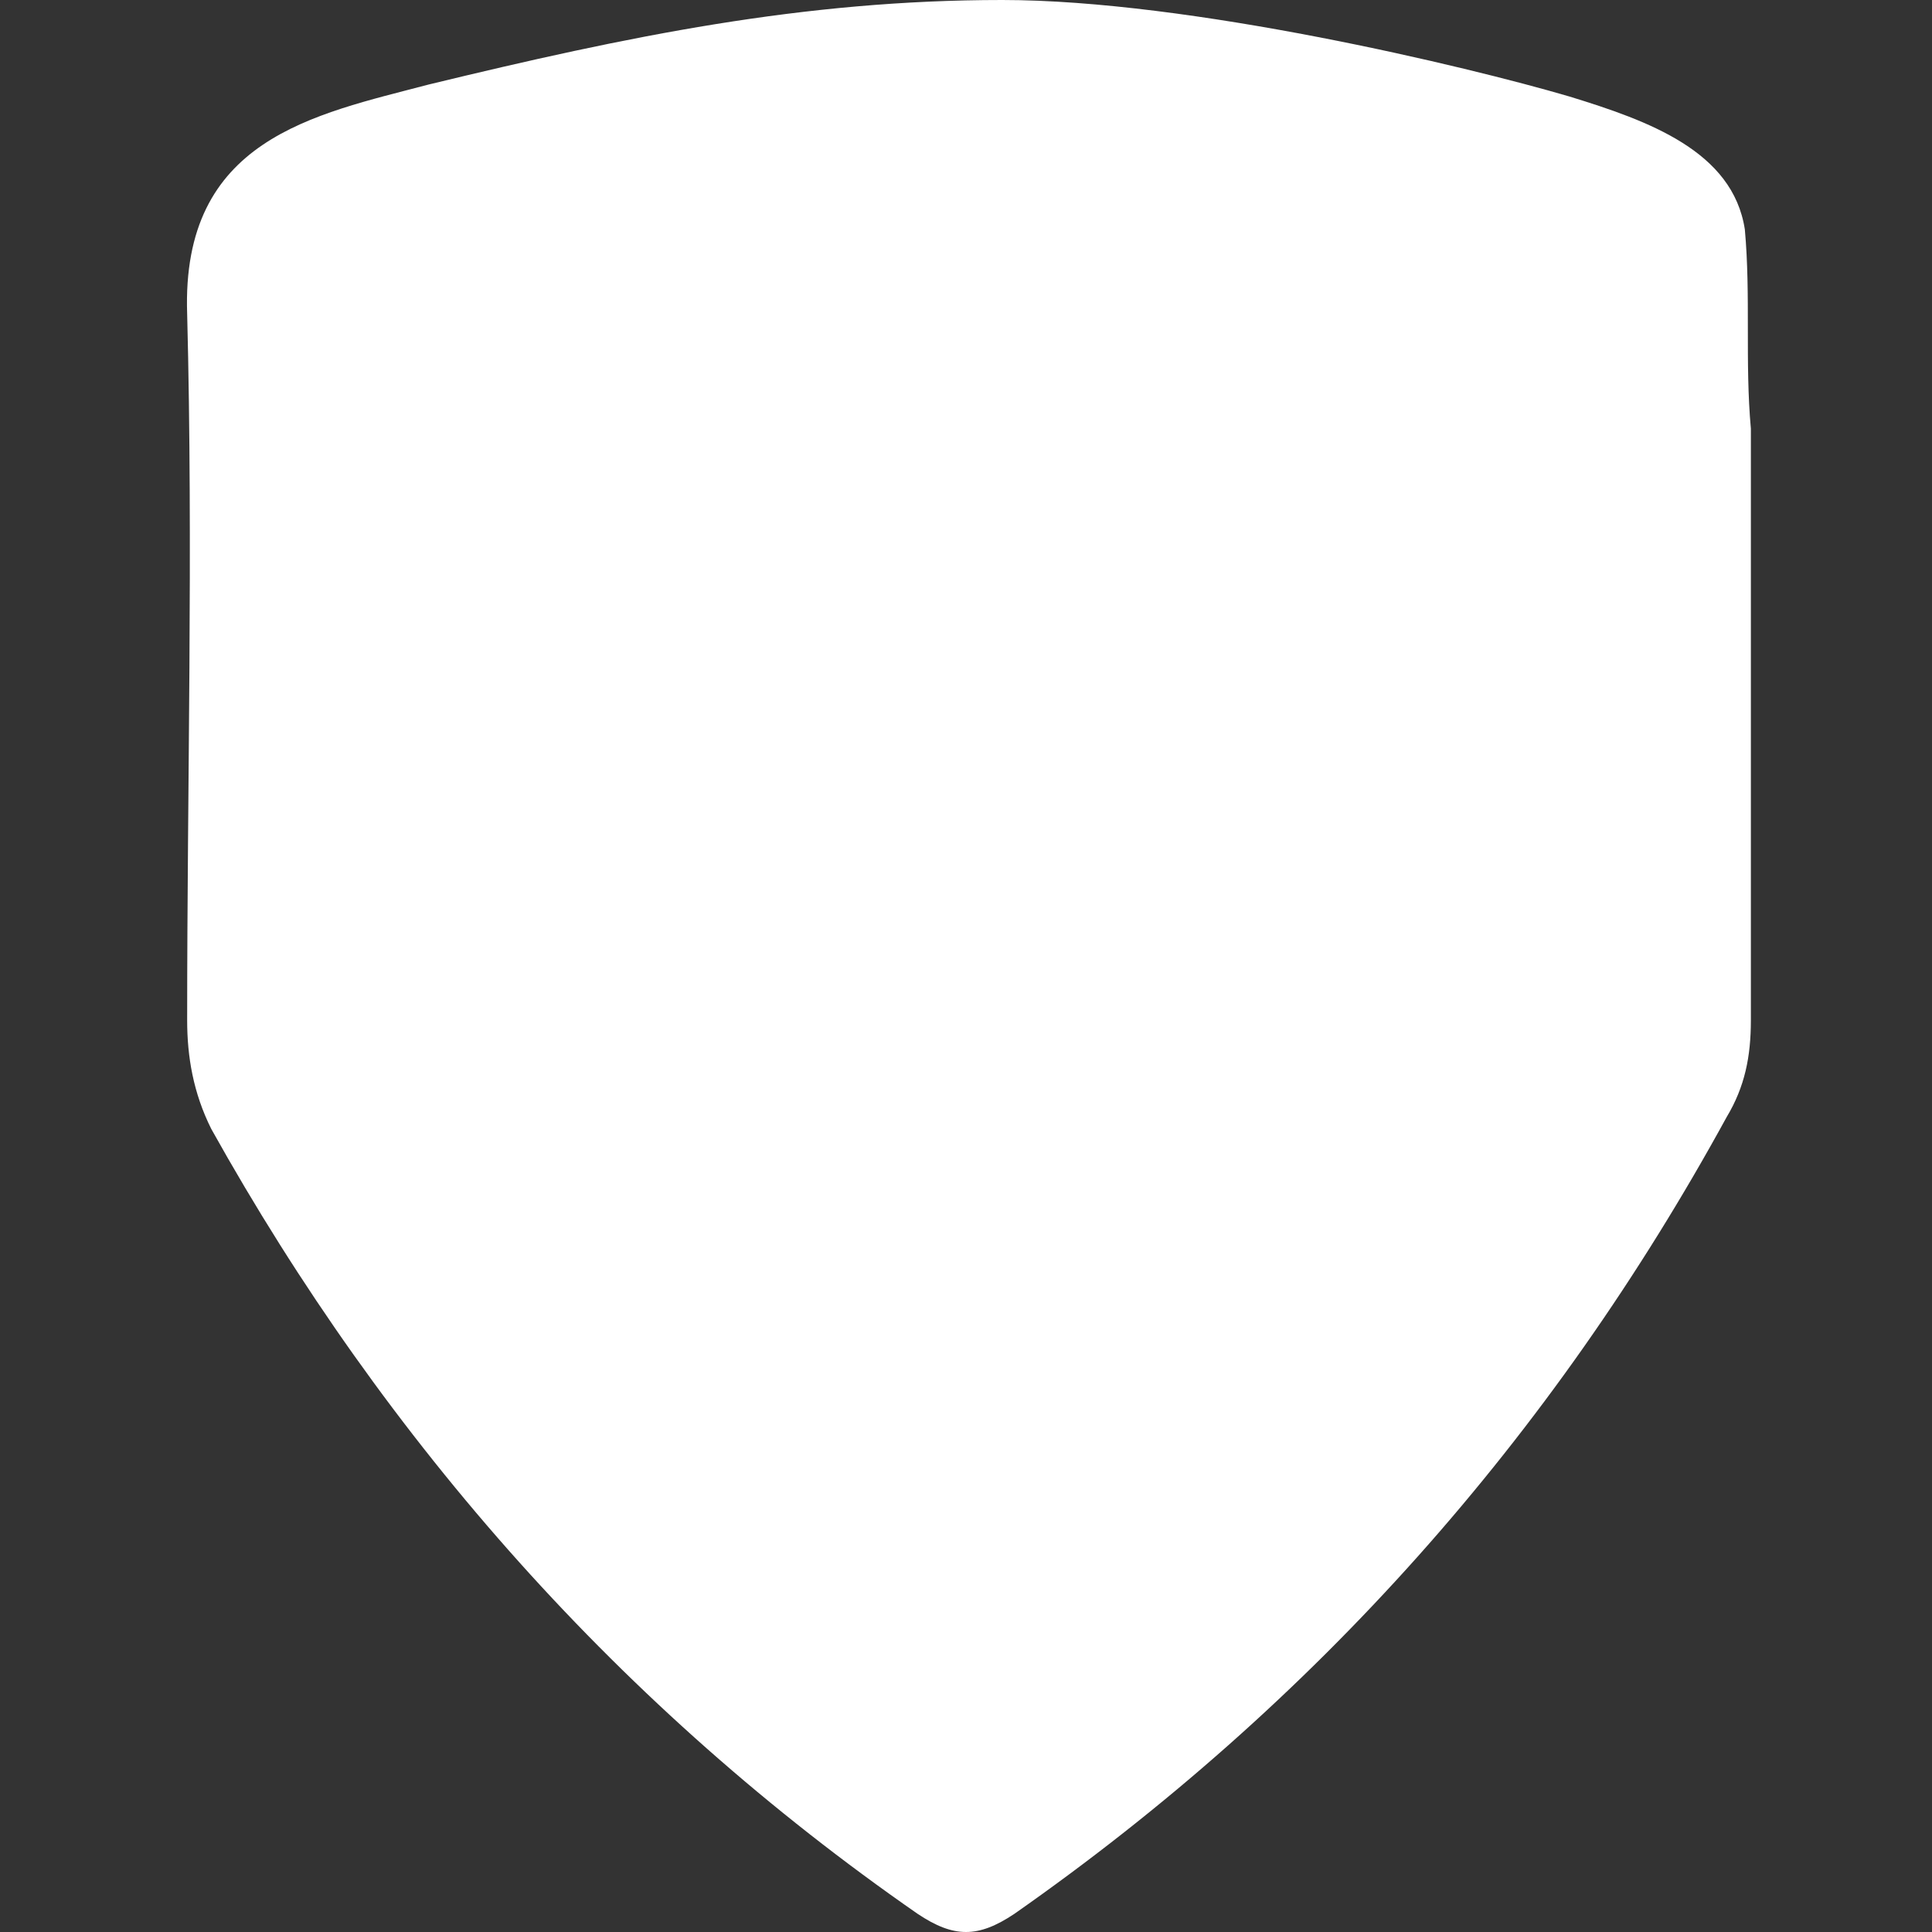 <svg viewBox="0 0 32 32" xmlns="http://www.w3.org/2000/svg"><rect x="0" y="0" width="32" height="32" fill="#333333" stroke="none"/><path style="fill:#fff;" d="m29 10.7v6.2c0 .6-.1 1.1-.4 1.6-2.9 5.3-6.8 9.7-11.8 13.2-.6.4-1 .4-1.6 0-4.9-3.4-8.8-7.8-11.7-13-.3-.6-.4-1.2-.4-1.8 0-3.9.1-7.8 0-11.7-.1-2.9 2.1-3.3 4-3.8 3.3-.8 6.2-1.4 9.5-1.4 3.1 0 7.7 1.1 9.4 1.6 1.3.4 2.7.9 2.9 2.2.1 1.1 0 2.2.1 3.3z"/></svg>
